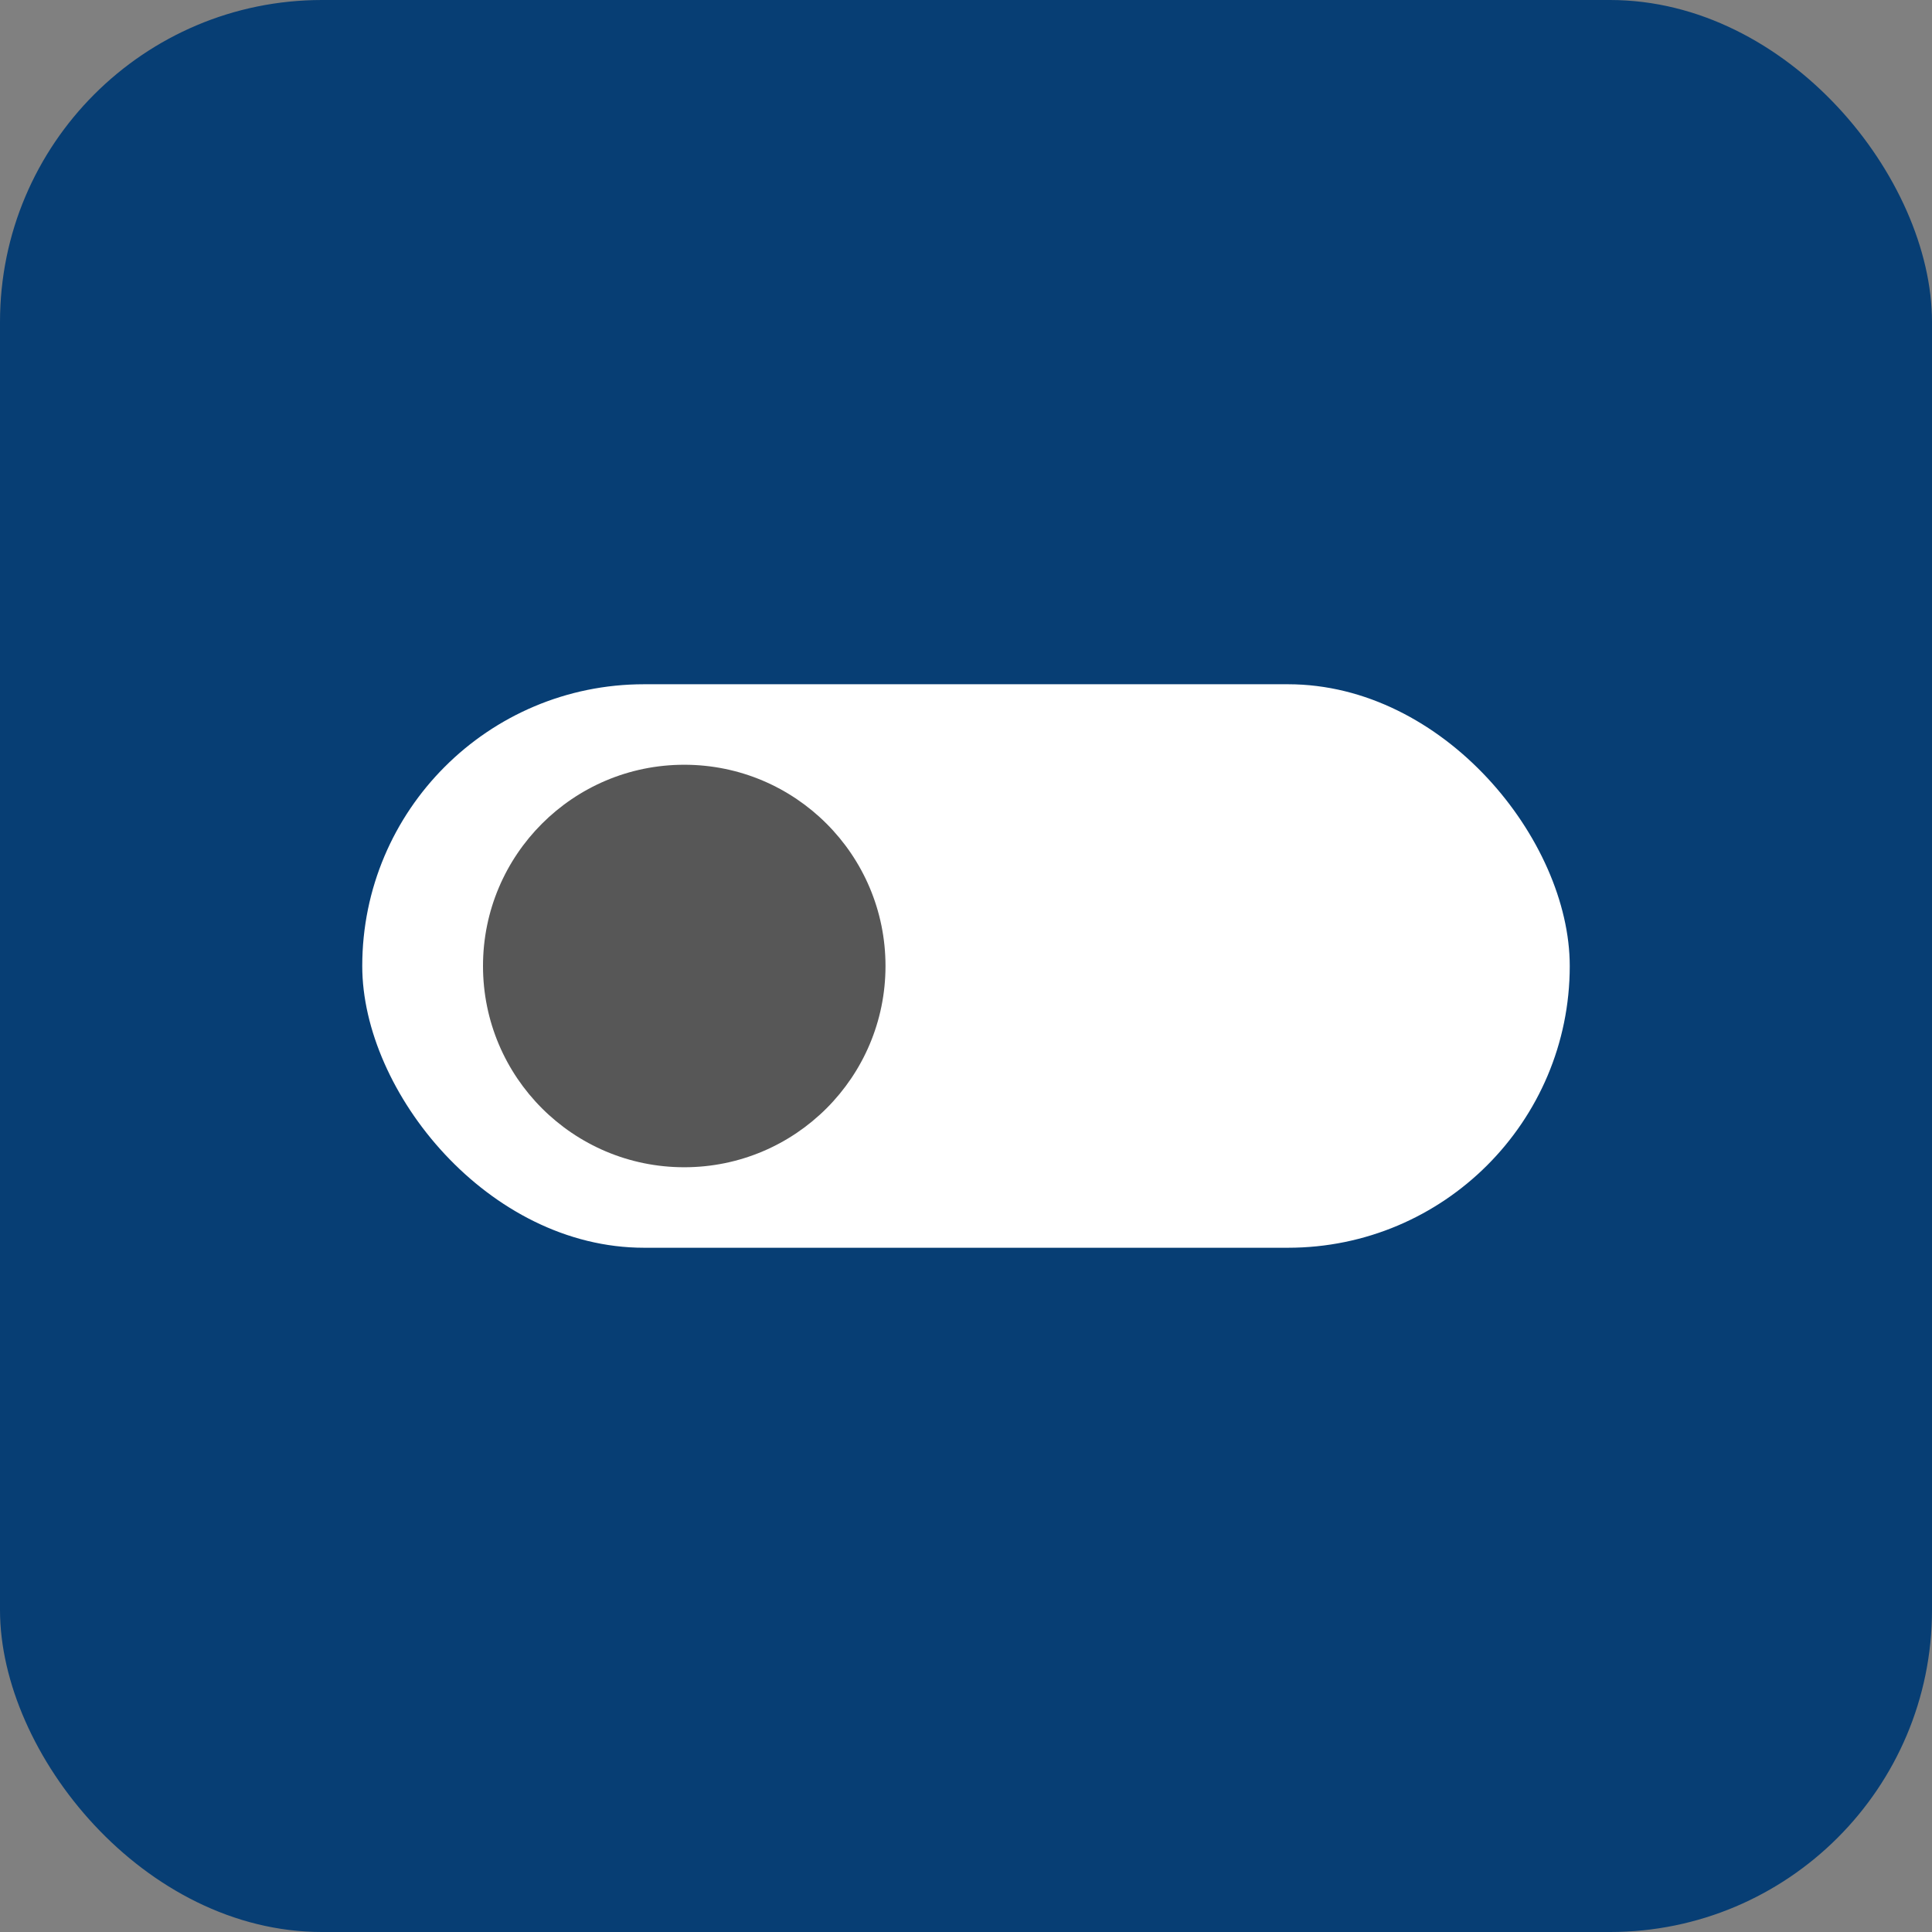 <svg width="48" height="48" viewBox="0 0 48 48" fill="none" xmlns="http://www.w3.org/2000/svg">
<rect x="0" y="0" width="48" height="48" fill="#808080" stroke="none"/>
<rect width="48" height="48" rx="8" fill="#073E74"/>
<rect x="9" y="17" width="30" height="14" rx="7" fill="white"/>
<circle cx="17" cy="24" r="5" fill="#575757"/>
</svg>

